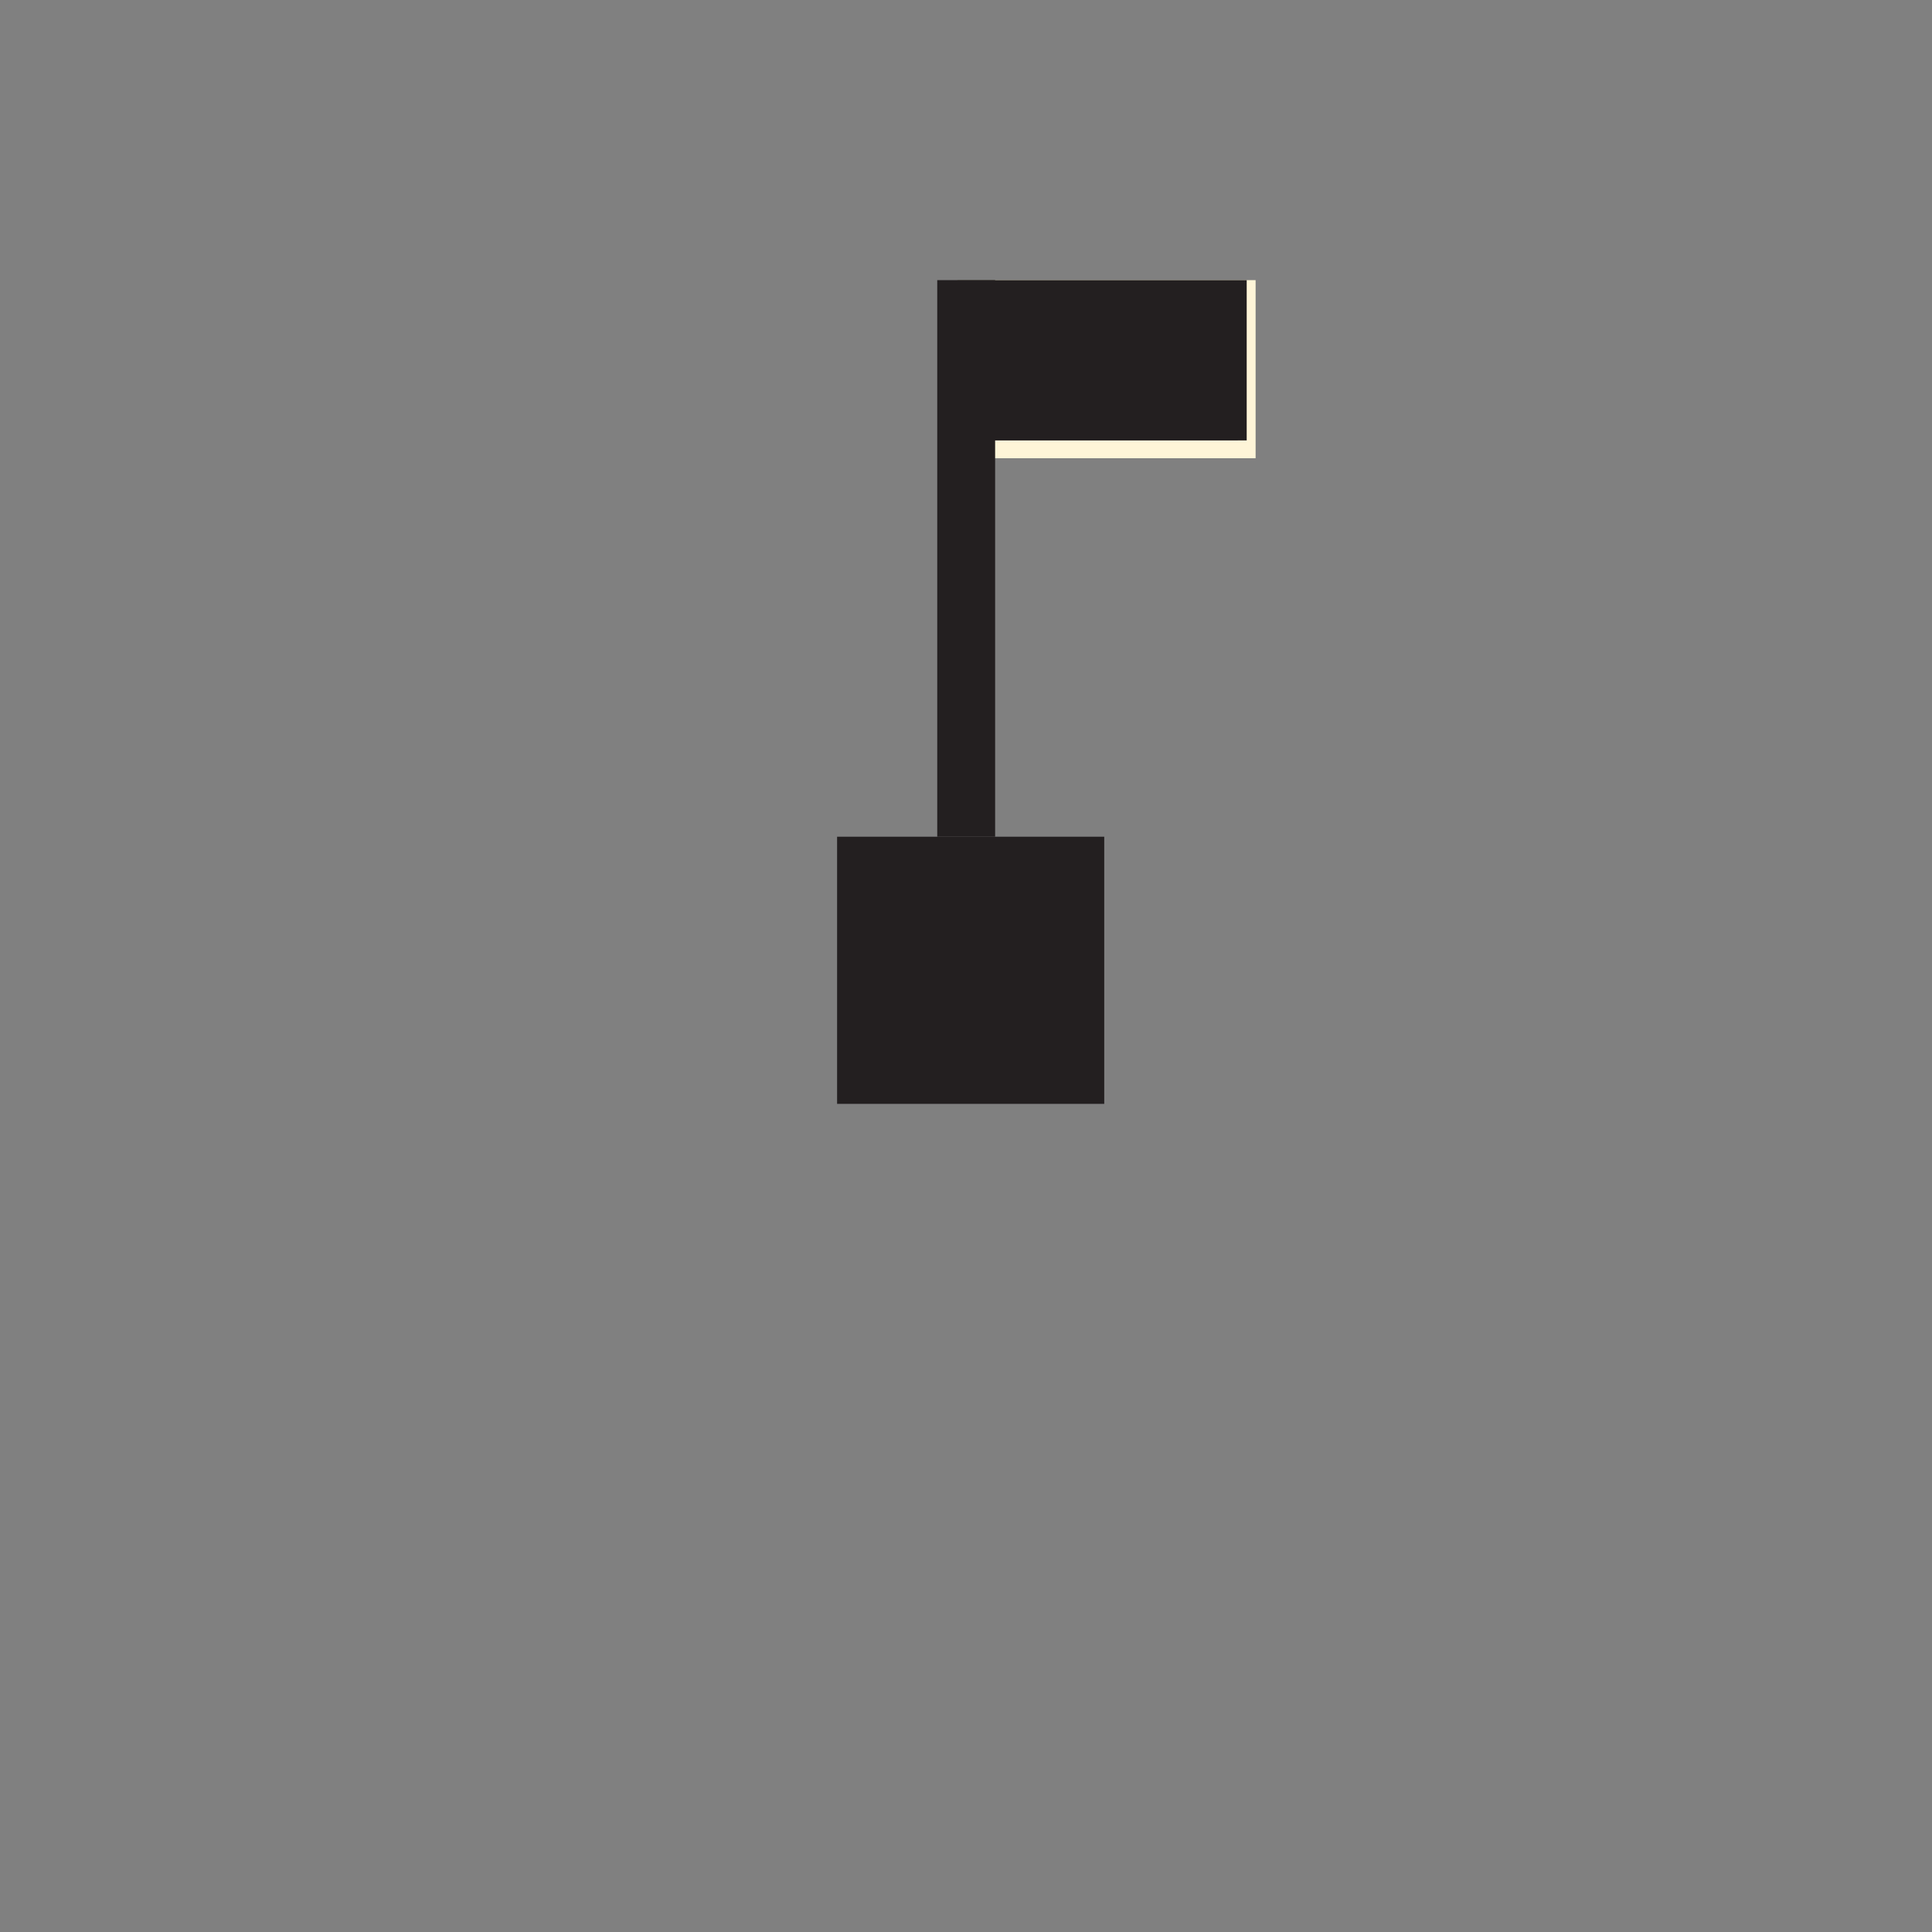 <?xml version="1.0" encoding="UTF-8" standalone="no"?>
<!-- Created with Inkscape (http://www.inkscape.org/) -->

<svg
   xmlns:dc="http://purl.org/dc/elements/1.1/"
   xmlns:cc="http://creativecommons.org/ns#"
   xmlns:rdf="http://www.w3.org/1999/02/22-rdf-syntax-ns#"
   xmlns:svg="http://www.w3.org/2000/svg"
   xmlns="http://www.w3.org/2000/svg"
   xmlns:inkscape="http://www.inkscape.org/namespaces/inkscape"
   version="1.1"
   width="15.375"
   height="15.375"
   id="svg2"
   xml:space="preserve"><rect width="100%" height="100%" fill="#808080" stroke="none"/><defs
     id="defs6" /><g
     transform="matrix(1.25,0,0,-1.25,0,15.375)"
     id="g10"><g
       transform="scale(0.1,0.1)"
       id="g12"><path
         d="m 60.945,104.598 18.426,0 0,-10.204 -18.426,0"
         inkscape:connector-curvature="0"
         id="path14"
         style="fill:none;stroke:#fef5d8;stroke-width:1.134;stroke-linecap:butt;stroke-linejoin:miter;stroke-miterlimit:10;stroke-opacity:1;stroke-dasharray:none" /><path
         d="m 53.293,52.723 17.008,0 0,17.008 -17.008,0 0,-17.008 z"
         inkscape:connector-curvature="0"
         id="path16"
         style="fill:#231f20;fill-opacity:1;fill-rule:evenodd;stroke:none" /><path
         d="m 61.512,69.731 0,35.434"
         inkscape:connector-curvature="0"
         id="path18"
         style="fill:none;stroke:#231f20;stroke-width:3.685;stroke-linecap:butt;stroke-linejoin:miter;stroke-miterlimit:10;stroke-opacity:1;stroke-dasharray:none" /><path
         d="m 60.945,94.961 18.426,0 0,10.203 -18.426,0 0,-10.203 z"
         inkscape:connector-curvature="0"
         id="path20"
         style="fill:#231f20;fill-opacity:1;fill-rule:evenodd;stroke:none" /></g></g></svg>